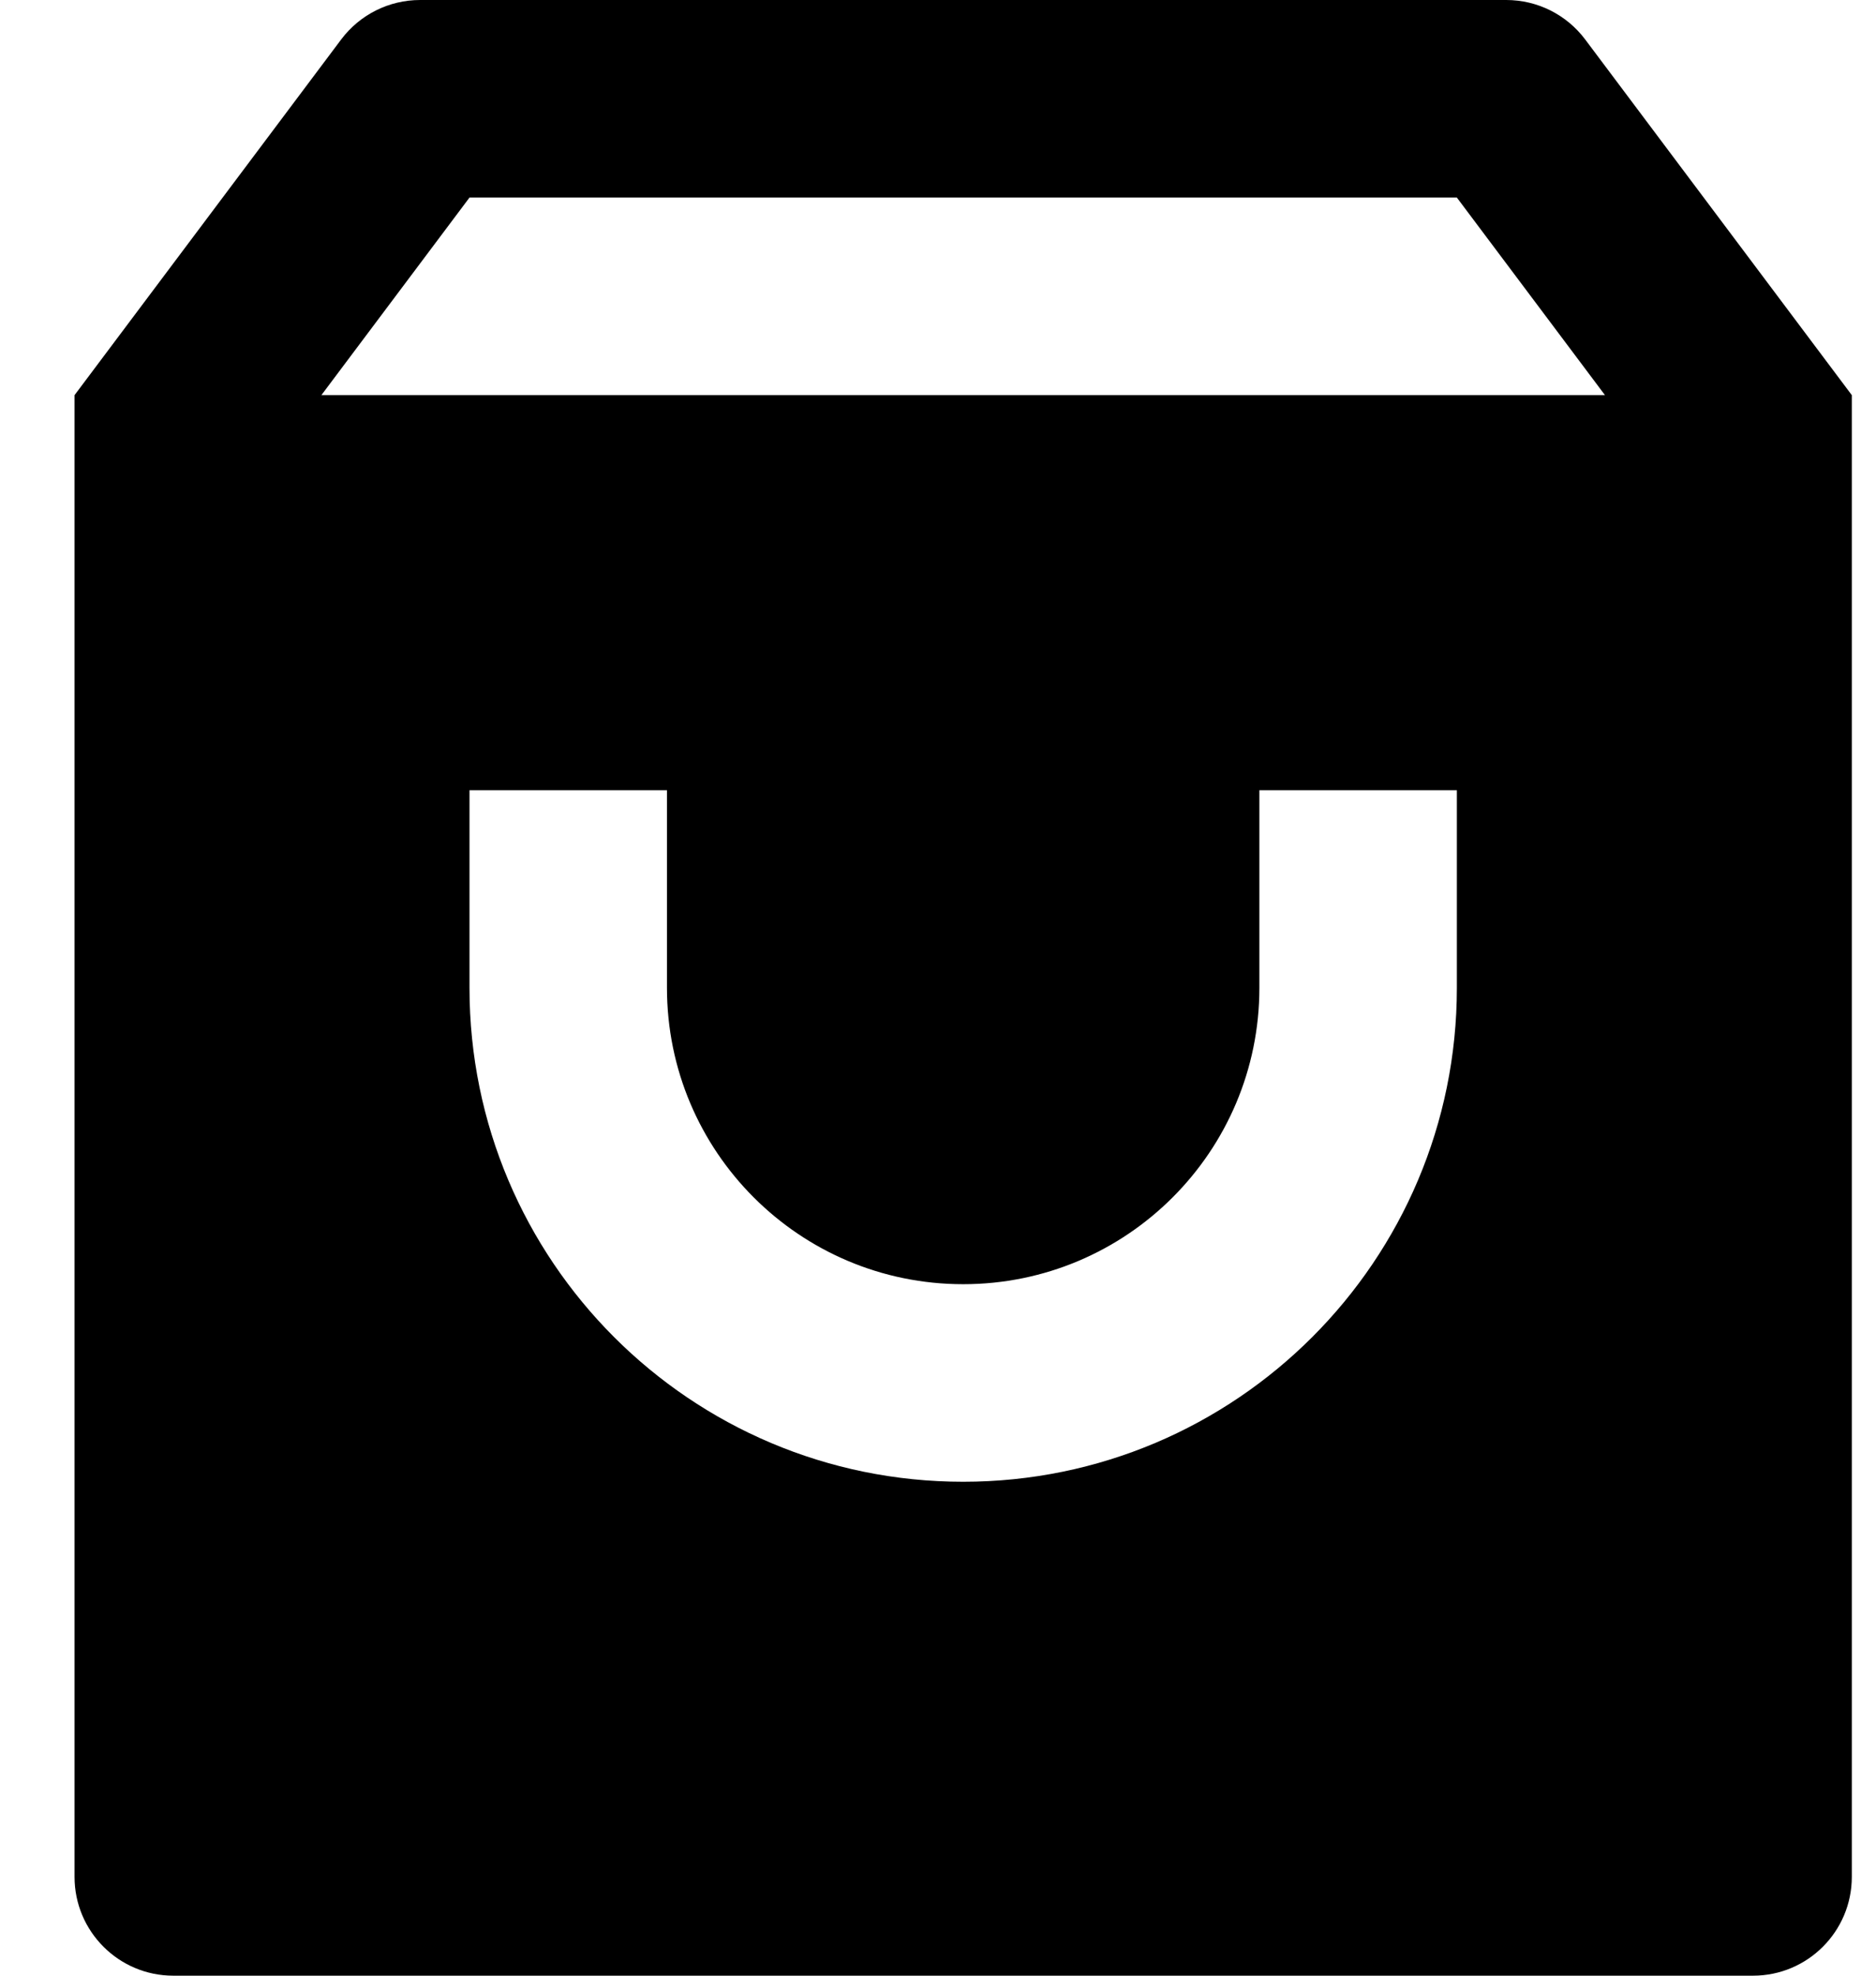 <svg width="19" height="20" viewBox="0 0 19 20" fill="none" xmlns="http://www.w3.org/2000/svg">
<path d="M4.255 0H15.255C15.57 0 15.866 0.148 16.055 0.4L18.755 4V19C18.755 19.552 18.307 20 17.755 20H1.755C1.203 20 0.755 19.552 0.755 19V4L3.455 0.4C3.644 0.148 3.94 0 4.255 0ZM16.255 4L14.755 2H4.755L3.255 4H16.255ZM6.755 8H4.755V10C4.755 12.761 6.993 15 9.755 15C12.516 15 14.755 12.761 14.755 10V8H12.755V10C12.755 11.657 11.412 13 9.755 13C8.098 13 6.755 11.657 6.755 10V8Z" fill="black"/>
</svg>
